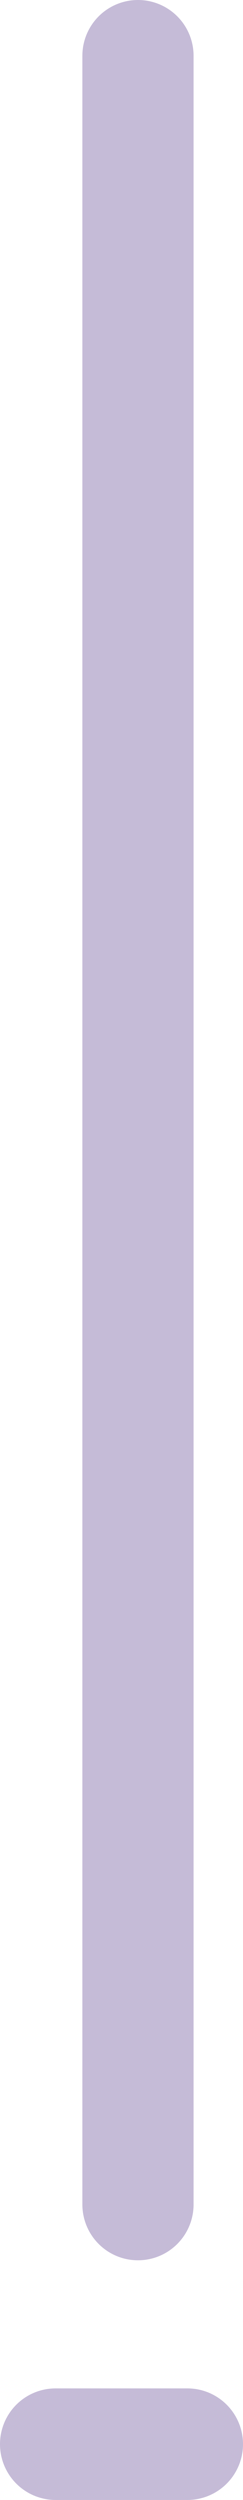 <svg xmlns="http://www.w3.org/2000/svg" width="29.5" height="302.5" xmlns:xlink="http://www.w3.org/1999/xlink" version="1.1"><g transform="translate(-204.25 -15.91)"><g font-family="none" font-size="none" font-weight="none" style="mix-blend-mode: normal" fill="none" fill-rule="nonzero" stroke="#c5bbd7" stroke-dasharray="" stroke-dashoffset="0" stroke-linecap="round" stroke-linejoin="miter" stroke-miterlimit="10" stroke-width="13.5" text-anchor="none" data-paper-data="{&quot;isPaintingLayer&quot;:true}"><path d="M 221 22.66 l 0 260"/><path d="M 211 311.66 h 16"/></g></g></svg>